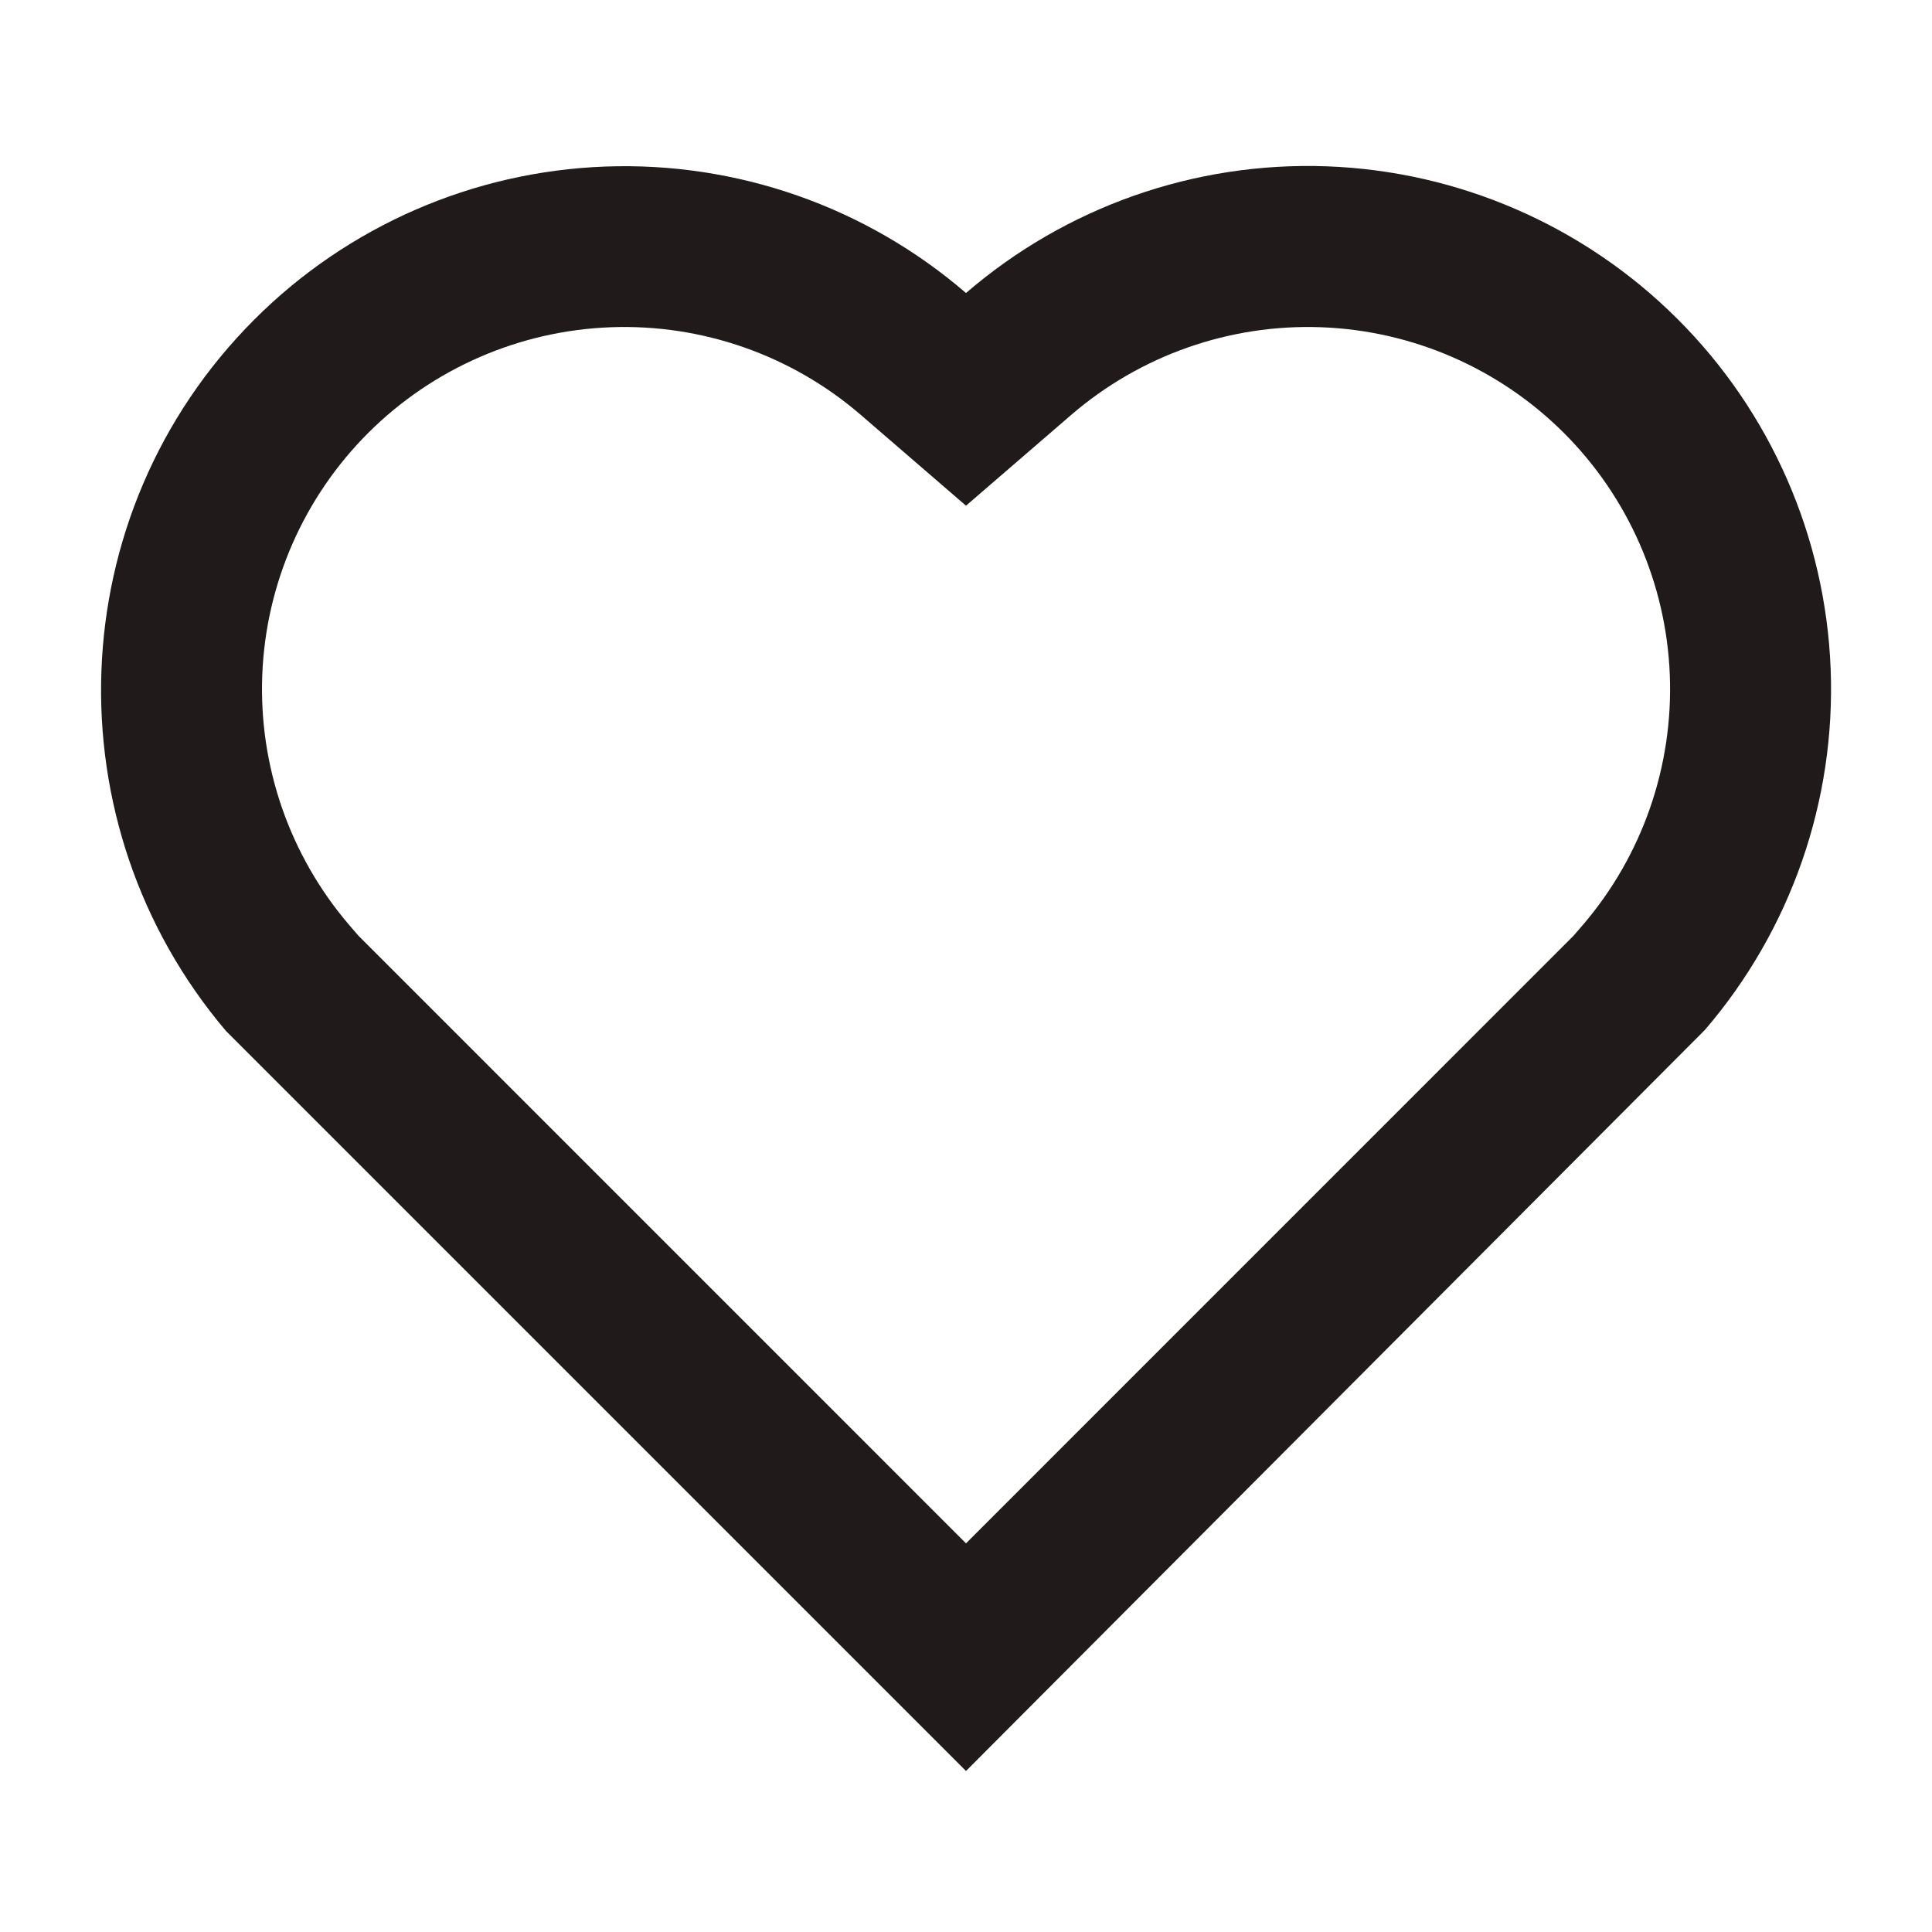 <svg width="24" height="24" viewBox="0 0 24 24" fill="none" xmlns="http://www.w3.org/2000/svg">
<g clip-path="url(#clip0_52455_2218)">
<path d="M12 22L2.808 12.808C0.628 10.24 0.742 6.388 3.161 3.968C4.321 2.808 5.877 2.13 7.517 2.069C9.156 2.008 10.758 2.569 12 3.64C13.242 2.569 14.842 2.007 16.481 2.066C18.119 2.126 19.675 2.802 20.836 3.96C21.997 5.117 22.677 6.671 22.741 8.309C22.805 9.948 22.247 11.55 21.179 12.794L12 22ZM19.662 11.491C20.401 10.629 20.787 9.52 20.743 8.386C20.699 7.252 20.228 6.177 19.424 5.375C18.62 4.574 17.543 4.106 16.409 4.065C15.275 4.024 14.167 4.413 13.307 5.154L12 6.282L10.693 5.154C9.834 4.413 8.726 4.024 7.592 4.065C6.458 4.106 5.381 4.574 4.577 5.375C3.773 6.177 3.302 7.252 3.258 8.386C3.214 9.52 3.6 10.629 4.338 11.491L4.452 11.623L12 19.172L19.548 11.623L19.662 11.491Z" fill="#211A1A"/>
</g>
<defs>
<clipPath id="clip0_52455_2218">
<rect width="24" height="24" fill="white"/>
</clipPath>
</defs>
</svg>
